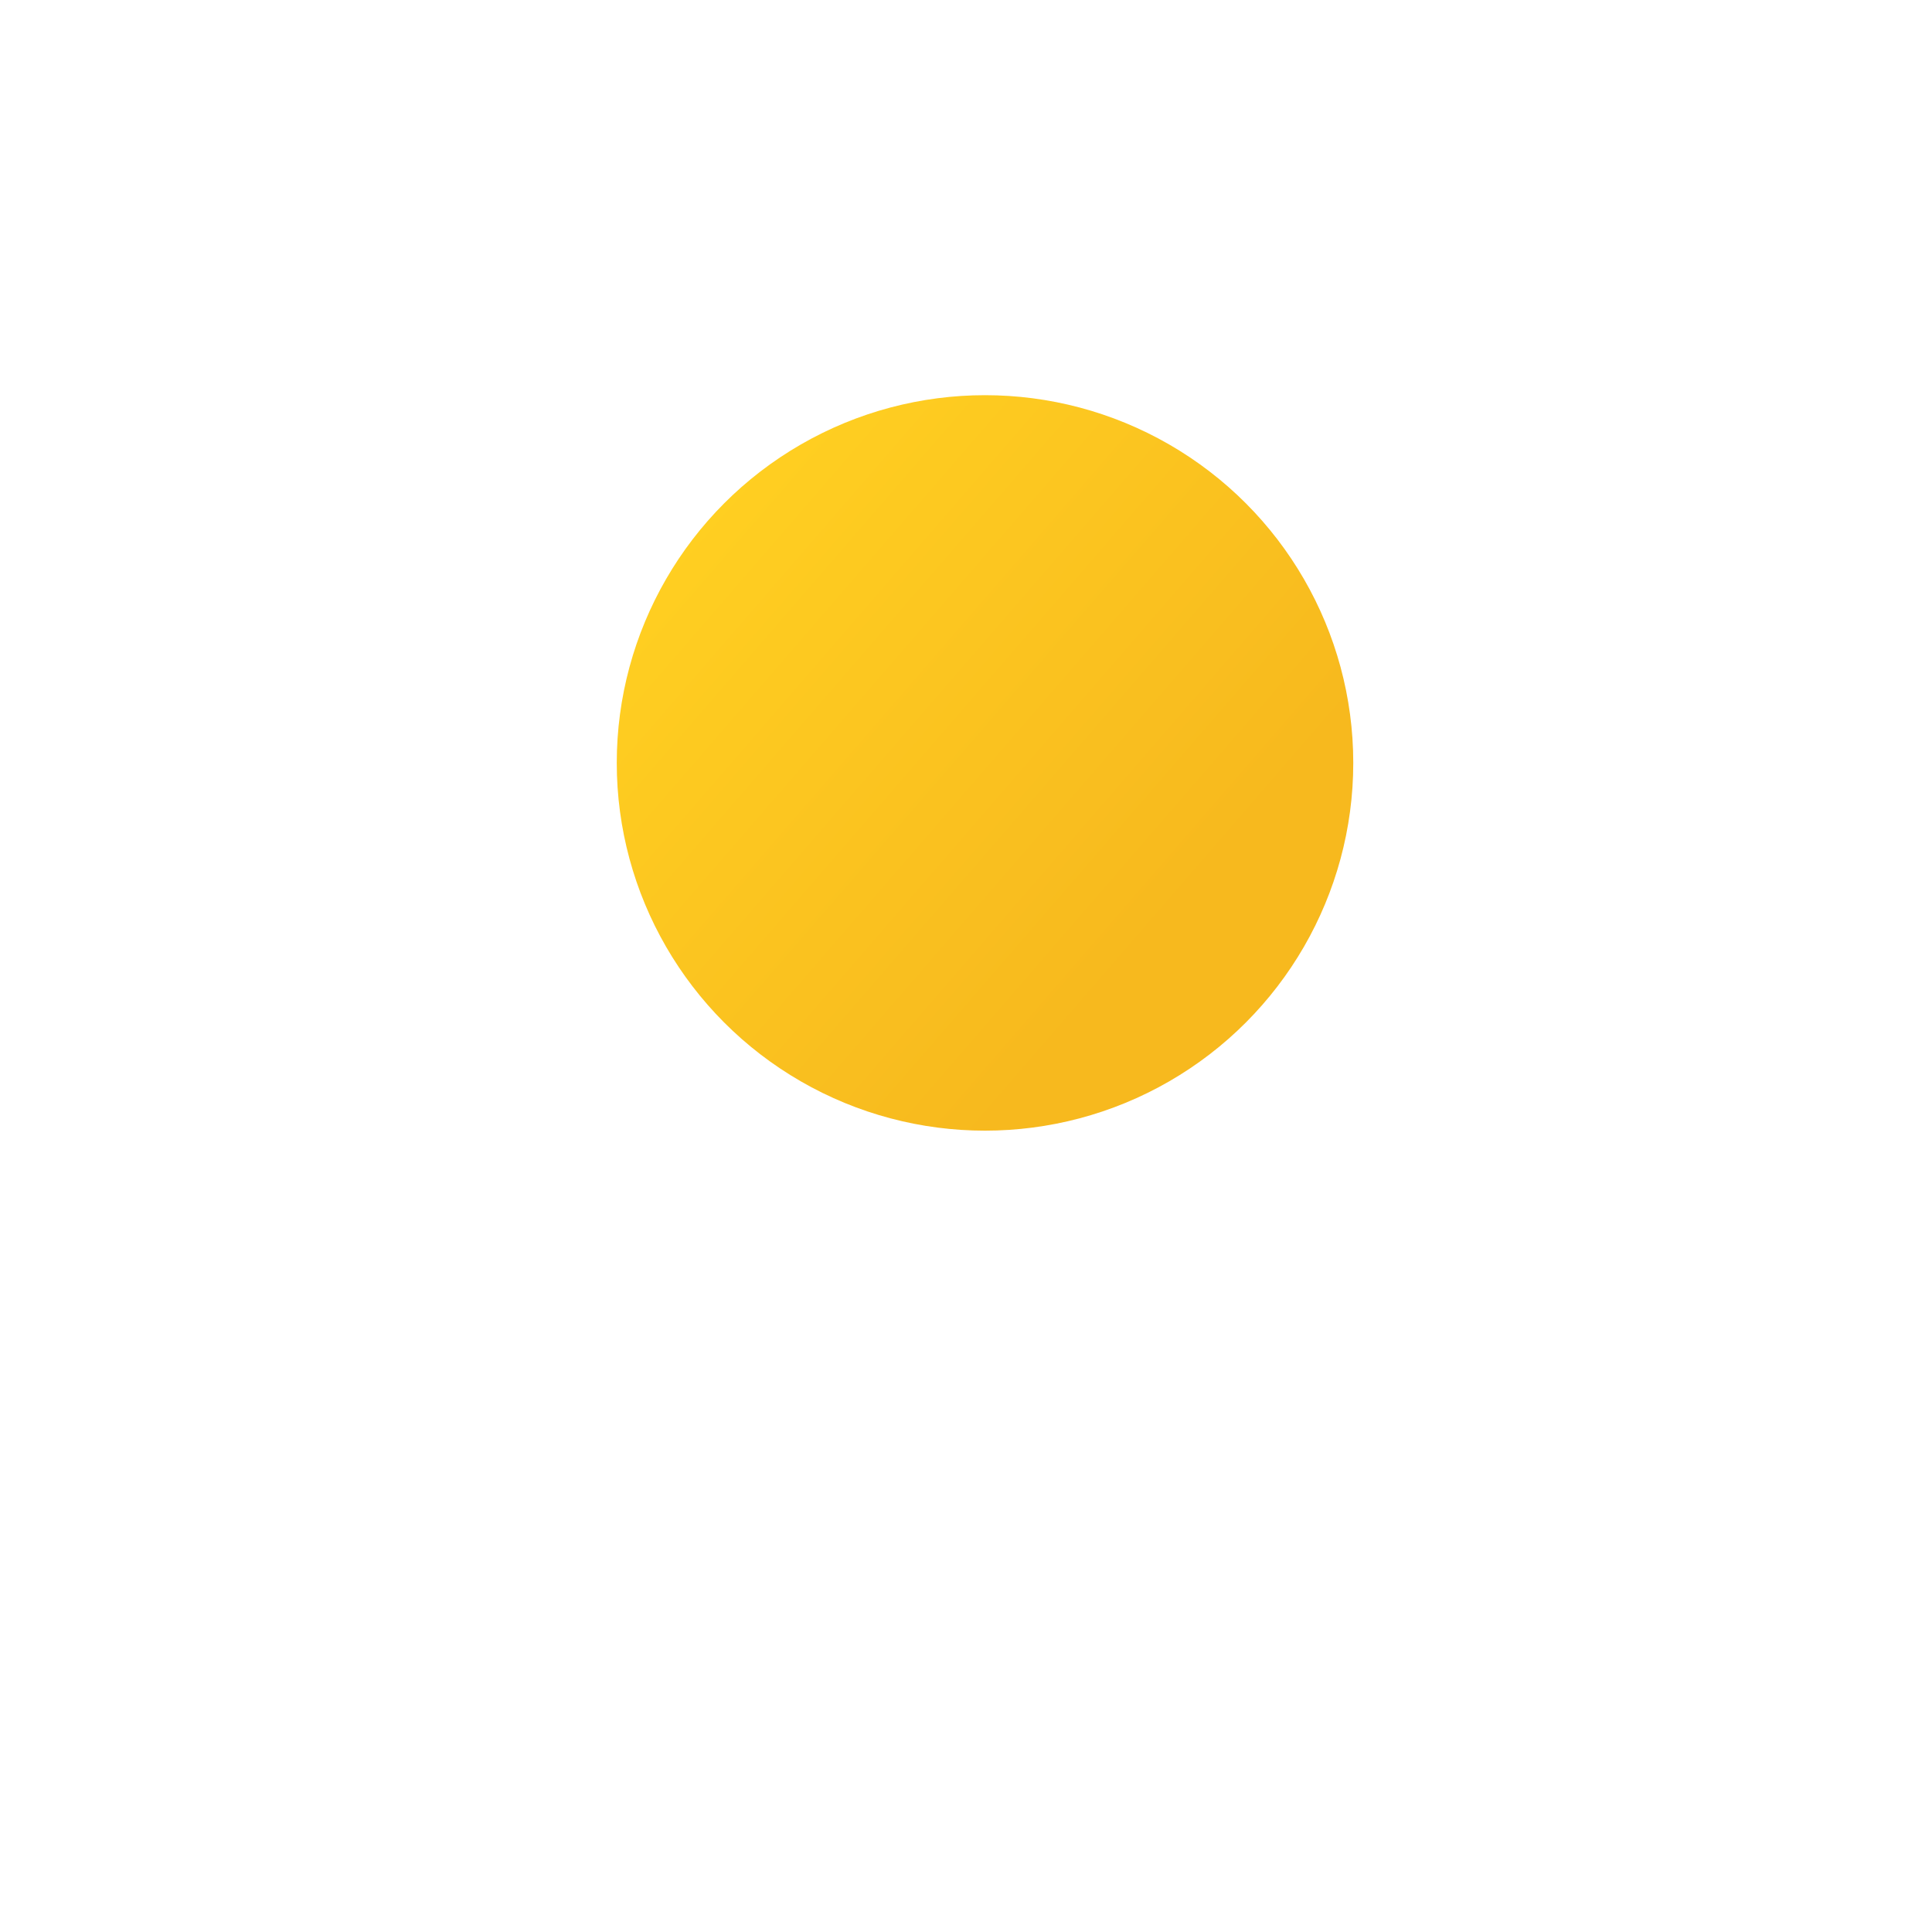 
<svg xmlns="http://www.w3.org/2000/svg" xmlns:xlink="http://www.w3.org/1999/xlink" width="176" height="176" viewBox="0 0 176 176">
    <defs>
        <linearGradient id="prefix__a" x1="11.966%" x2="76.719%" y1="39.557%" y2="57.339%">
            <stop offset="0%" stop-color="#E9E9ED"/>
            <stop offset="100%" stop-color="#DEDFE3"/>
        </linearGradient>
        <linearGradient id="prefix__b" x1="-2.524%" x2="132.291%" y1="7.243%" y2="116.982%">
            <stop offset="0%" stop-color="#E9E9ED"/>
            <stop offset="100%" stop-color="#DEDFE3"/>
        </linearGradient>
        <linearGradient id="prefix__c" x1="-3.663%" x2="42.62%" y1="5.405%" y2="43.868%">
            <stop offset="10%" stop-color="#FFF"/>
            <stop offset="100%" stop-color="#FFF" stop-opacity="0"/>
        </linearGradient>
        <linearGradient id="prefix__d" x1="-53.24%" x2="121.103%" y1="-34.024%" y2="107.875%">
            <stop offset="0%" stop-color="#E9E9ED"/>
            <stop offset="100%" stop-color="#DEDFE3"/>
        </linearGradient>
        <linearGradient id="prefix__e" x1="-7.342%" x2="48.216%" y1="-27.461%" y2="47.6%">
            <stop offset="10%" stop-color="#FFF"/>
            <stop offset="100%" stop-color="#FFF" stop-opacity="0"/>
        </linearGradient>
        <linearGradient id="prefix__f" x1="23.023%" x2="45.814%" y1="5.57%" y2="43.105%">
            <stop offset="0%" stop-color="#FFD800"/>
            <stop offset="100%" stop-color="#FFD800" stop-opacity=".3"/>
        </linearGradient>
        <linearGradient id="prefix__h" x1="11.514%" x2="74.919%" y1="16.687%" y2="71.562%">
            <stop offset="0%" stop-color="#FFCF21"/>
            <stop offset="100%" stop-color="#F7B91E"/>
        </linearGradient>
        <linearGradient id="prefix__k" x1="42.557%" x2="51.268%" y1="21.055%" y2="59.311%">
            <stop offset="0%" stop-color="#F3F4FA"/>
            <stop offset="100%" stop-color="#EEEFF5"/>
        </linearGradient>
        <linearGradient id="prefix__l" x1="6.435%" x2="44.031%" y1="6.556%" y2="44.047%">
            <stop offset="0%" stop-color="#FFF"/>
            <stop offset="100%" stop-color="#FFF" stop-opacity="0"/>
        </linearGradient>
        <linearGradient id="prefix__m" x1="42.557%" x2="51.268%" y1="20.673%" y2="59.434%">
            <stop offset="0%" stop-color="#F3F4FA"/>
            <stop offset="100%" stop-color="#EEEFF5"/>
        </linearGradient>
        <linearGradient id="prefix__n" x1="6.882%" x2="44.092%" y1="6.435%" y2="44.031%">
            <stop offset="0%" stop-color="#FFF"/>
            <stop offset="100%" stop-color="#FFF" stop-opacity="0"/>
        </linearGradient>
        <ellipse id="prefix__g" cx="33.732" cy="33.5" rx="33.547" ry="33.5"/>
        <filter id="prefix__i" width="137.1%" height="151.1%" x="-18.5%" y="-25.6%" filterUnits="objectBoundingBox">
            <feOffset dy="2" in="SourceAlpha" result="shadowOffsetOuter1"/>
            <feGaussianBlur in="shadowOffsetOuter1" result="shadowBlurOuter1" stdDeviation="5"/>
            <feColorMatrix in="shadowBlurOuter1" result="shadowMatrixOuter1" values="0 0 0 0 0.62 0 0 0 0 0.216 0 0 0 0 0 0 0 0 0.3 0"/>
            <feMerge>
                <feMergeNode in="shadowMatrixOuter1"/>
                <feMergeNode in="SourceGraphic"/>
            </feMerge>
        </filter>
    </defs>
    <g fill="none" fill-rule="evenodd" transform="translate(16 29)">
        <g transform="translate(40 7)">
            <mask id="prefix__j" fill="#fff">
                <use xlink:href="#prefix__g"/>
            </mask>
            <use fill="url(#prefix__h)" fill-rule="nonzero" xlink:href="#prefix__g"/>
        </g>
    </g>
</svg>
